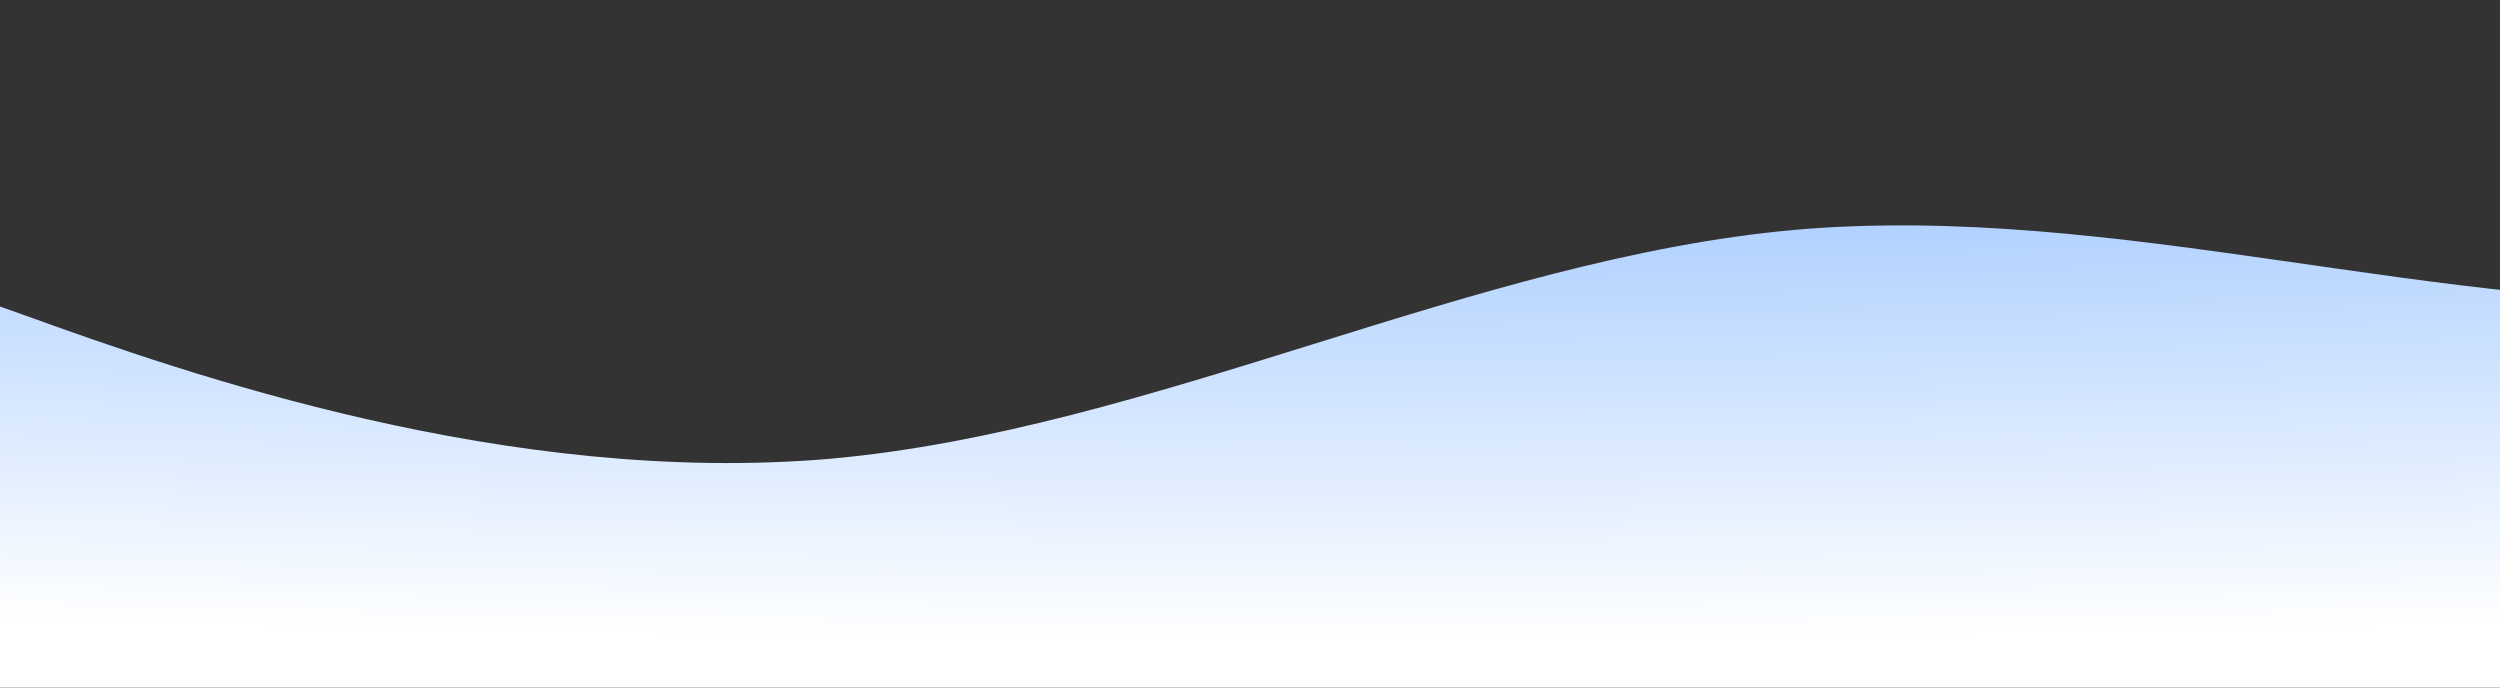 <svg width="1920" height="528" viewBox="0 0 1920 528" fill="none" xmlns="http://www.w3.org/2000/svg">
<rect x="0" y="0" width="1920" height="528" fill="#333333" stroke="none"/>
<path d="M-104 198.5L19.583 242.365C143.167 287.053 390.333 373.547 637.5 352.335C884.667 330.3 1131.83 198.5 1379 176.465C1626.17 155.253 1873.33 241.747 2120.5 231.45C2367.67 221.153 2614.83 109.947 2738.42 55.785L2862 0.8V528H2738.42C2614.83 528 2367.67 528 2120.5 528C1873.33 528 1626.17 528 1379 528C1131.83 528 884.667 528 637.5 528C390.333 528 143.167 528 19.583 528H-104V198.5Z" fill="url(#paint0_radial_20_579)"/>
<defs>
<radialGradient id="paint0_radial_20_579" cx="0" cy="0" r="1" gradientUnits="userSpaceOnUse" gradientTransform="translate(1010 -451.5) rotate(90) scale(943 5305.27)">
<stop stop-color="#1677FF"/>
<stop offset="1" stop-color="white"/>
</radialGradient>
</defs>
</svg>
